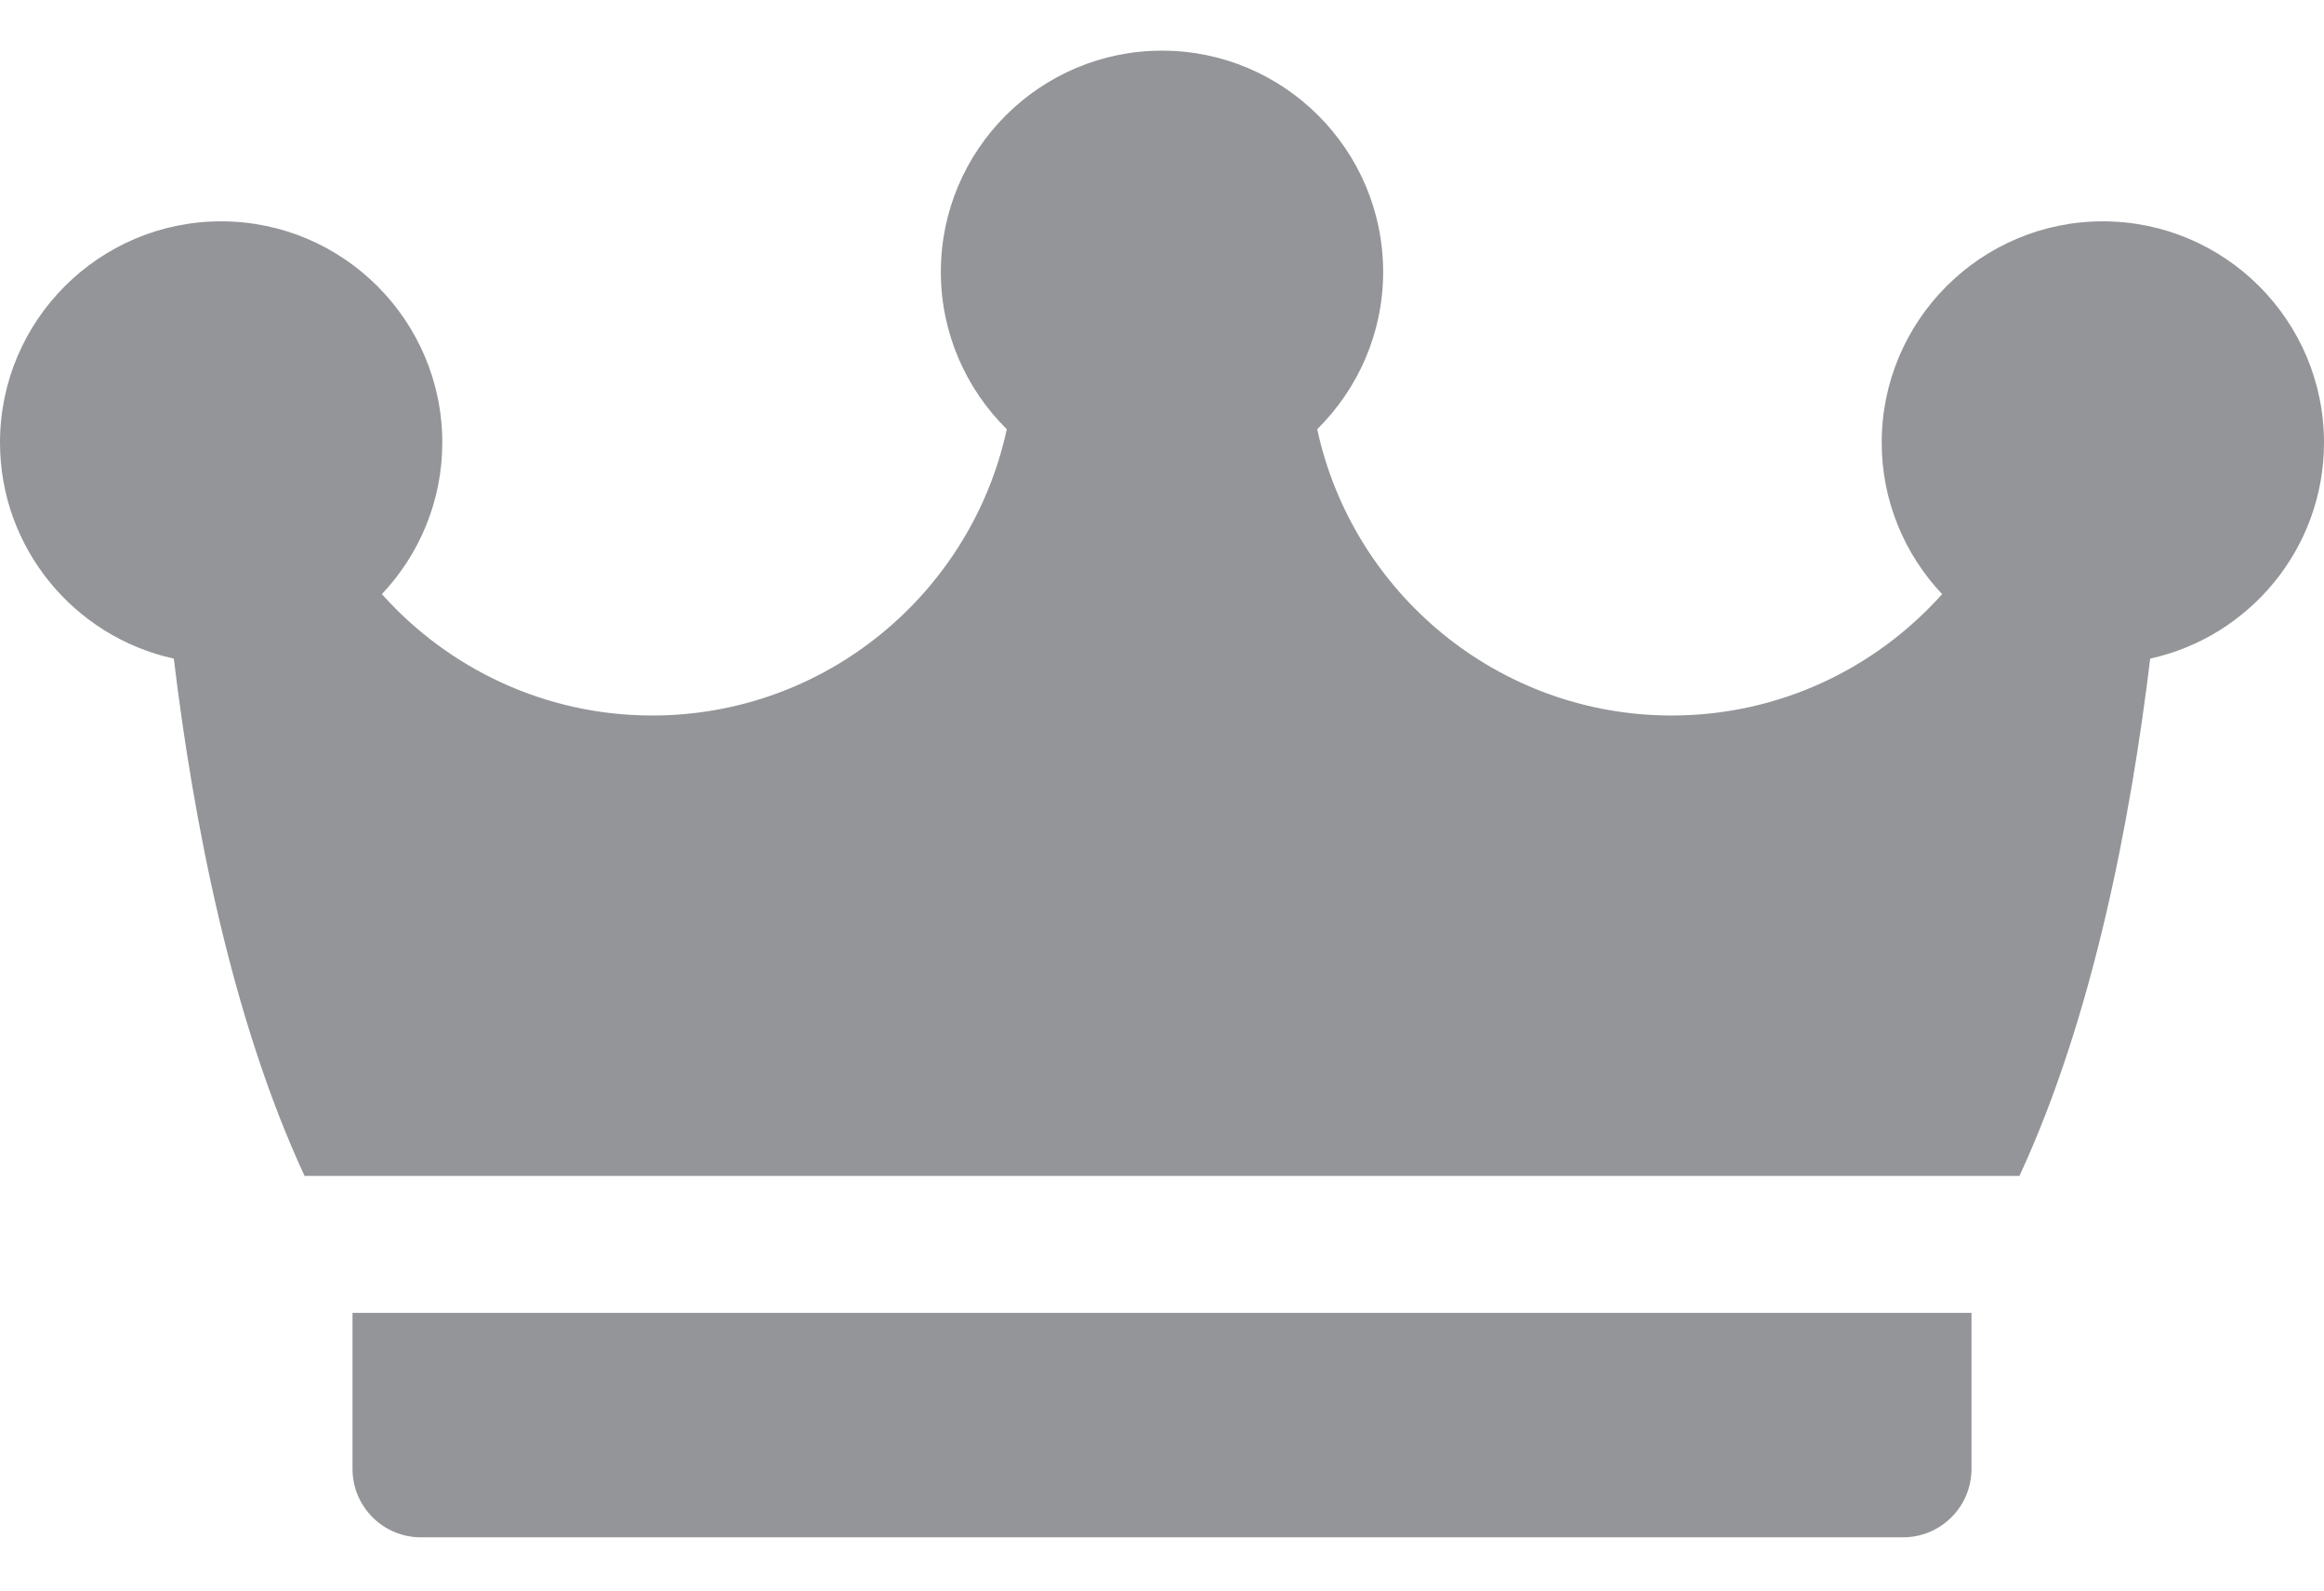 <svg width="19" height="13" viewBox="0 0 19 13" fill="none" xmlns="http://www.w3.org/2000/svg">
<path d="M2.882 10.73V12.006C2.882 12.315 3.133 12.565 3.442 12.565H15.558C15.867 12.565 16.118 12.315 16.118 12.006V10.73H2.882Z" fill="#939598"/>
<path d="M19 3.617C19 2.62 18.189 1.809 17.192 1.809C16.195 1.809 15.384 2.62 15.384 3.617C15.384 4.096 15.572 4.532 15.878 4.856C15.334 5.464 14.545 5.848 13.667 5.848C12.247 5.848 11.057 4.844 10.769 3.508C11.101 3.18 11.308 2.725 11.308 2.222C11.308 1.225 10.497 0.414 9.5 0.414C8.503 0.414 7.692 1.225 7.692 2.222C7.692 2.725 7.899 3.18 8.231 3.508C7.943 4.844 6.753 5.848 5.333 5.848C4.455 5.848 3.666 5.464 3.122 4.856C3.428 4.532 3.616 4.096 3.616 3.617C3.616 2.62 2.805 1.809 1.808 1.809C0.811 1.809 0 2.62 0 3.617C0 4.481 0.609 5.205 1.421 5.383C1.581 6.707 1.891 8.321 2.49 9.611H16.51C17.109 8.321 17.419 6.707 17.579 5.383C18.391 5.205 19 4.481 19 3.617Z" fill="#939598"/>
</svg>
